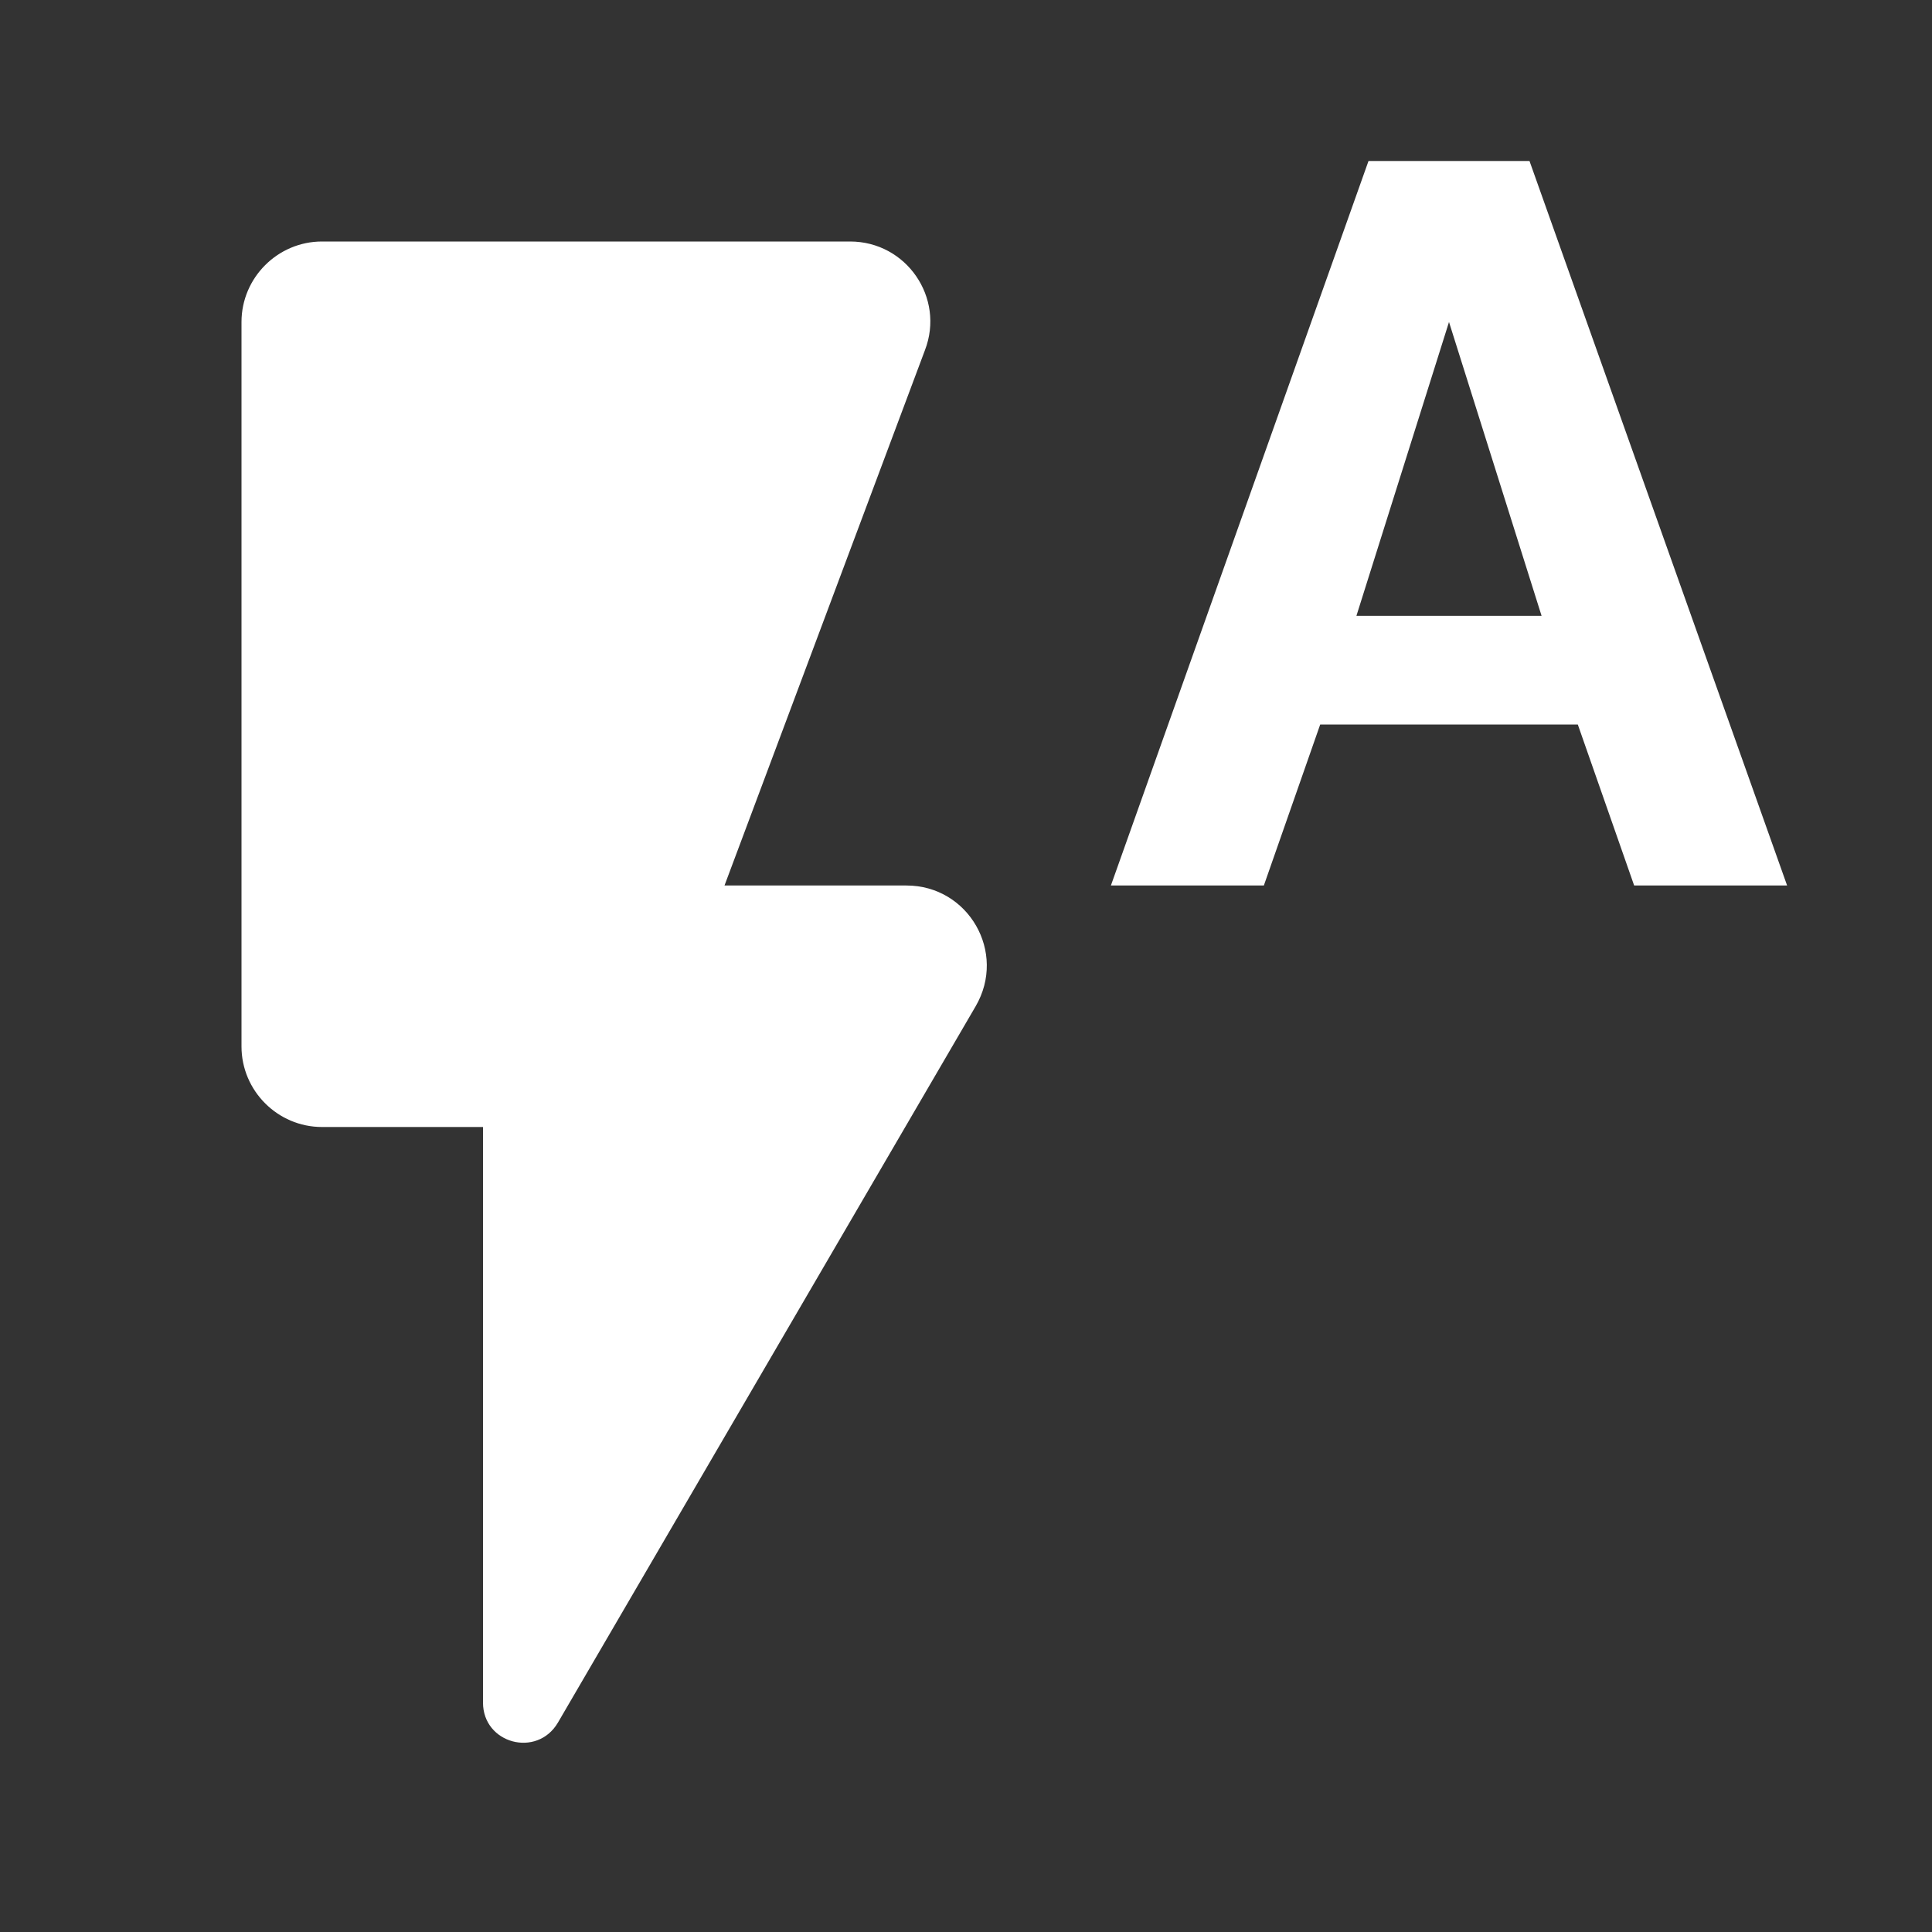 <?xml version="1.0" encoding="UTF-8" standalone="no"?>
<svg
   xmlns:dc="http://purl.org/dc/elements/1.1/"
   xmlns:cc="http://creativecommons.org/ns#"
   xmlns:rdf="http://www.w3.org/1999/02/22-rdf-syntax-ns#"
   xmlns:svg="http://www.w3.org/2000/svg"
   xmlns="http://www.w3.org/2000/svg"
   xmlns:sodipodi="http://sodipodi.sourceforge.net/DTD/sodipodi-0.dtd"
   xmlns:inkscape="http://www.inkscape.org/namespaces/inkscape"
   version="1.1"
   id="mdi-flash-auto"
   width="24"
   height="24"
   viewBox="0 0 24 24"
   sodipodi:docname="camera-flash-auto.svg"
   inkscape:version="1.0.2 (e86c870879, 2021-01-15)">
  <rect x="0" y="0" width="24" height="24" fill="#333333" stroke="none"/>
  <defs
     id="defs7" />
  <sodipodi:namedview
     pagecolor="#ffffff"
     bordercolor="#666666"
     borderopacity="1"
     objecttolerance="10"
     gridtolerance="10"
     guidetolerance="10"
     inkscape:pageopacity="0"
     inkscape:pageshadow="2"
     inkscape:window-width="1908"
     inkscape:window-height="2107"
     id="namedview5"
     showgrid="false"
     inkscape:zoom="42"
     inkscape:cx="12"
     inkscape:cy="12"
     inkscape:window-x="8"
     inkscape:window-y="8"
     inkscape:window-maximized="0"
     inkscape:current-layer="mdi-flash-auto" />
  <path fill="white"
     d="M 16.85,7.65 18,4 19.15,7.65 M 19,2 h -2 l -3.2,9 h 1.9 l 0.7,-2 h 3.2 l 0.7,2 h 1.9"
     id="path2"
     sodipodi:nodetypes="ccccccccccc" />
  <path fill="white"
     d="m 3,4 v 9 c 0,0.55 0.45,1 1,1 h 2 v 7.15 c 0,0.51 0.67,0.69 0.93,0.25 l 5.19,-8.9 C 12.51,11.83 12.03,11 11.26,11 H 9 L 11.49,4.35 C 11.74,3.7 11.26,3 10.56,3 H 4 C 3.45,3 3,3.45 3,4 Z"
     id="path2-3" />
</svg>

